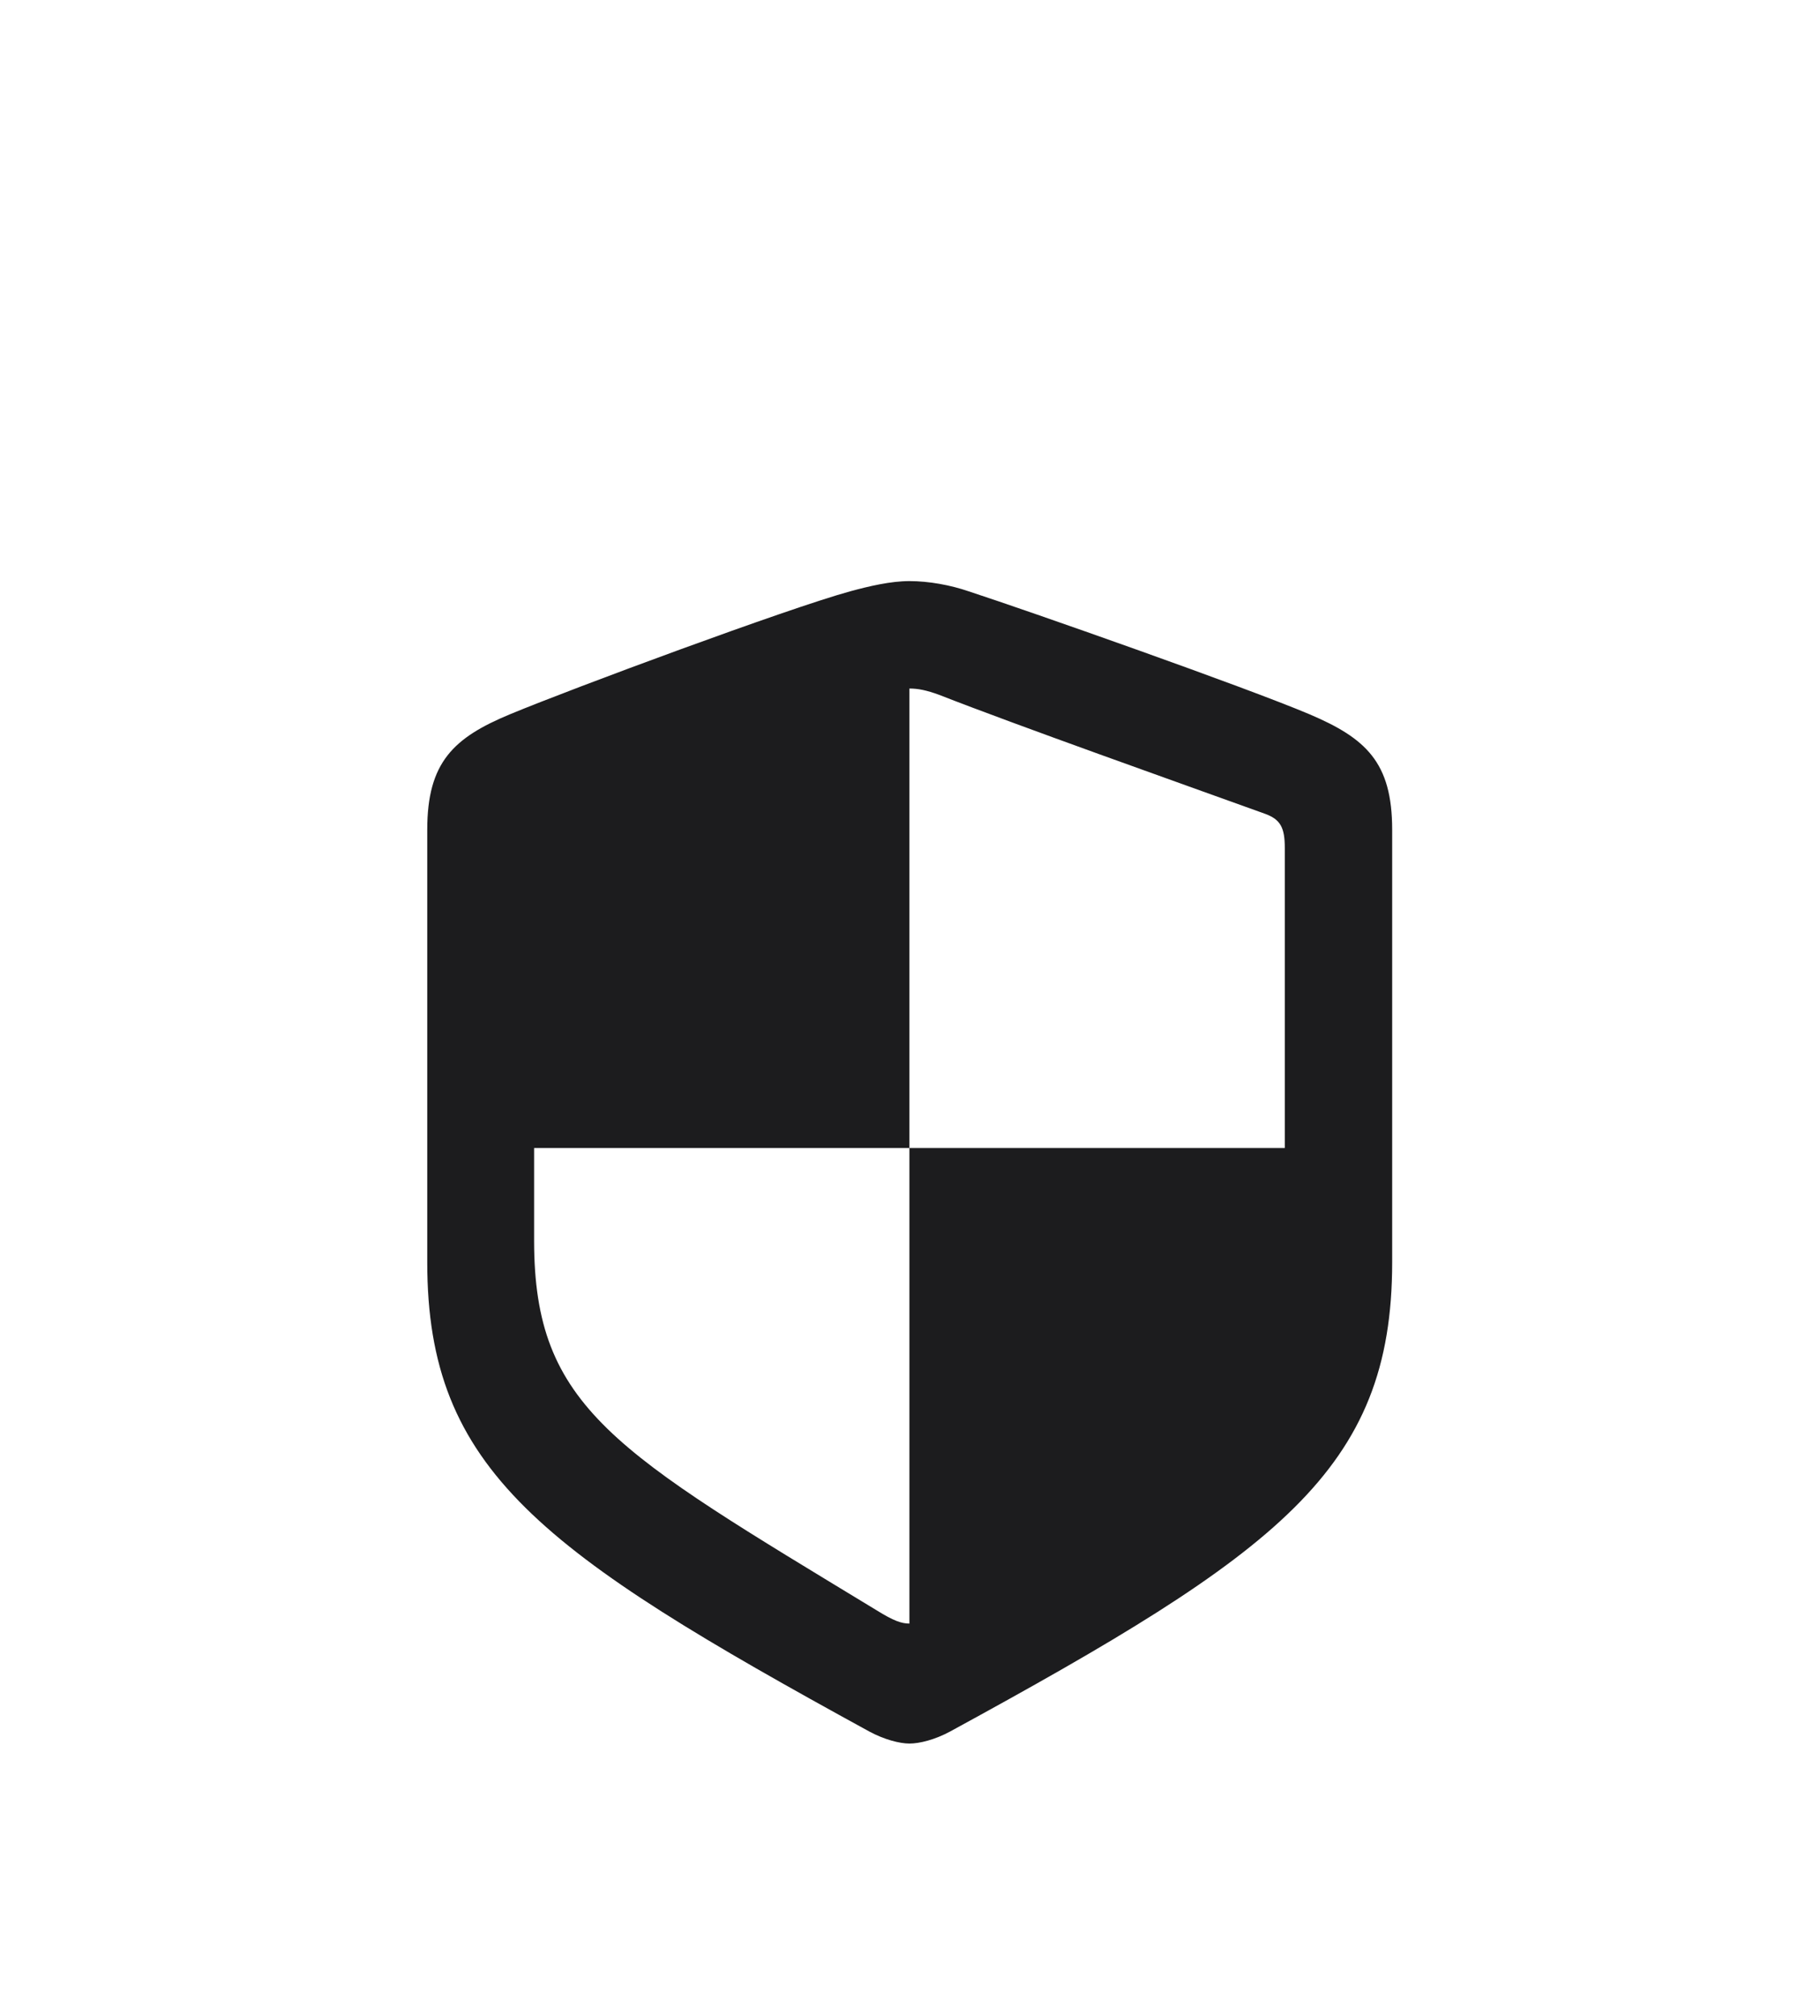 <svg width="28" height="31" viewBox="0 0 28 31" fill="none" xmlns="http://www.w3.org/2000/svg">
<g filter="url(#filter0_d_610_1731)">
<path d="M6.573 15.412C6.573 18.611 8.331 19.868 13.376 22.628C13.604 22.751 13.842 22.812 13.991 22.812C14.149 22.812 14.387 22.751 14.615 22.628C19.66 19.877 21.418 18.611 21.418 15.412V8.759C21.418 7.722 21.014 7.353 20.144 6.983C19.168 6.57 15.872 5.41 14.905 5.094C14.624 4.997 14.29 4.936 13.991 4.936C13.701 4.936 13.367 5.015 13.077 5.094C12.119 5.357 8.823 6.579 7.848 6.983C6.978 7.344 6.573 7.722 6.573 8.759V15.412ZM8.217 15.078V13.654H13.991V6.588C14.123 6.588 14.255 6.614 14.448 6.685C15.635 7.15 18.14 8.038 19.458 8.513C19.704 8.601 19.766 8.732 19.766 9.04V13.654H13.991V20.967C13.868 20.967 13.745 20.923 13.49 20.765C9.465 18.321 8.217 17.653 8.217 15.078Z" fill="#1C1C1E"/>
</g>
<defs>
<filter id="filter0_d_610_1731" x="-4" y="0" width="36" height="36" filterUnits="userSpaceOnUse" color-interpolation-filters="sRGB">
<feFlood flood-opacity="0" result="BackgroundImageFix"/>
<feColorMatrix in="SourceAlpha" type="matrix" values="0 0 0 0 0 0 0 0 0 0 0 0 0 0 0 0 0 0 127 0" result="hardAlpha"/>
<feOffset dy="4"/>
<feGaussianBlur stdDeviation="2"/>
<feComposite in2="hardAlpha" operator="out"/>
<feColorMatrix type="matrix" values="0 0 0 0 0 0 0 0 0 0 0 0 0 0 0 0 0 0 0.25 0"/>
<feBlend mode="normal" in2="BackgroundImageFix" result="effect1_dropShadow_610_1731"/>
<feBlend mode="normal" in="SourceGraphic" in2="effect1_dropShadow_610_1731" result="shape"/>
</filter>
</defs>
</svg>
